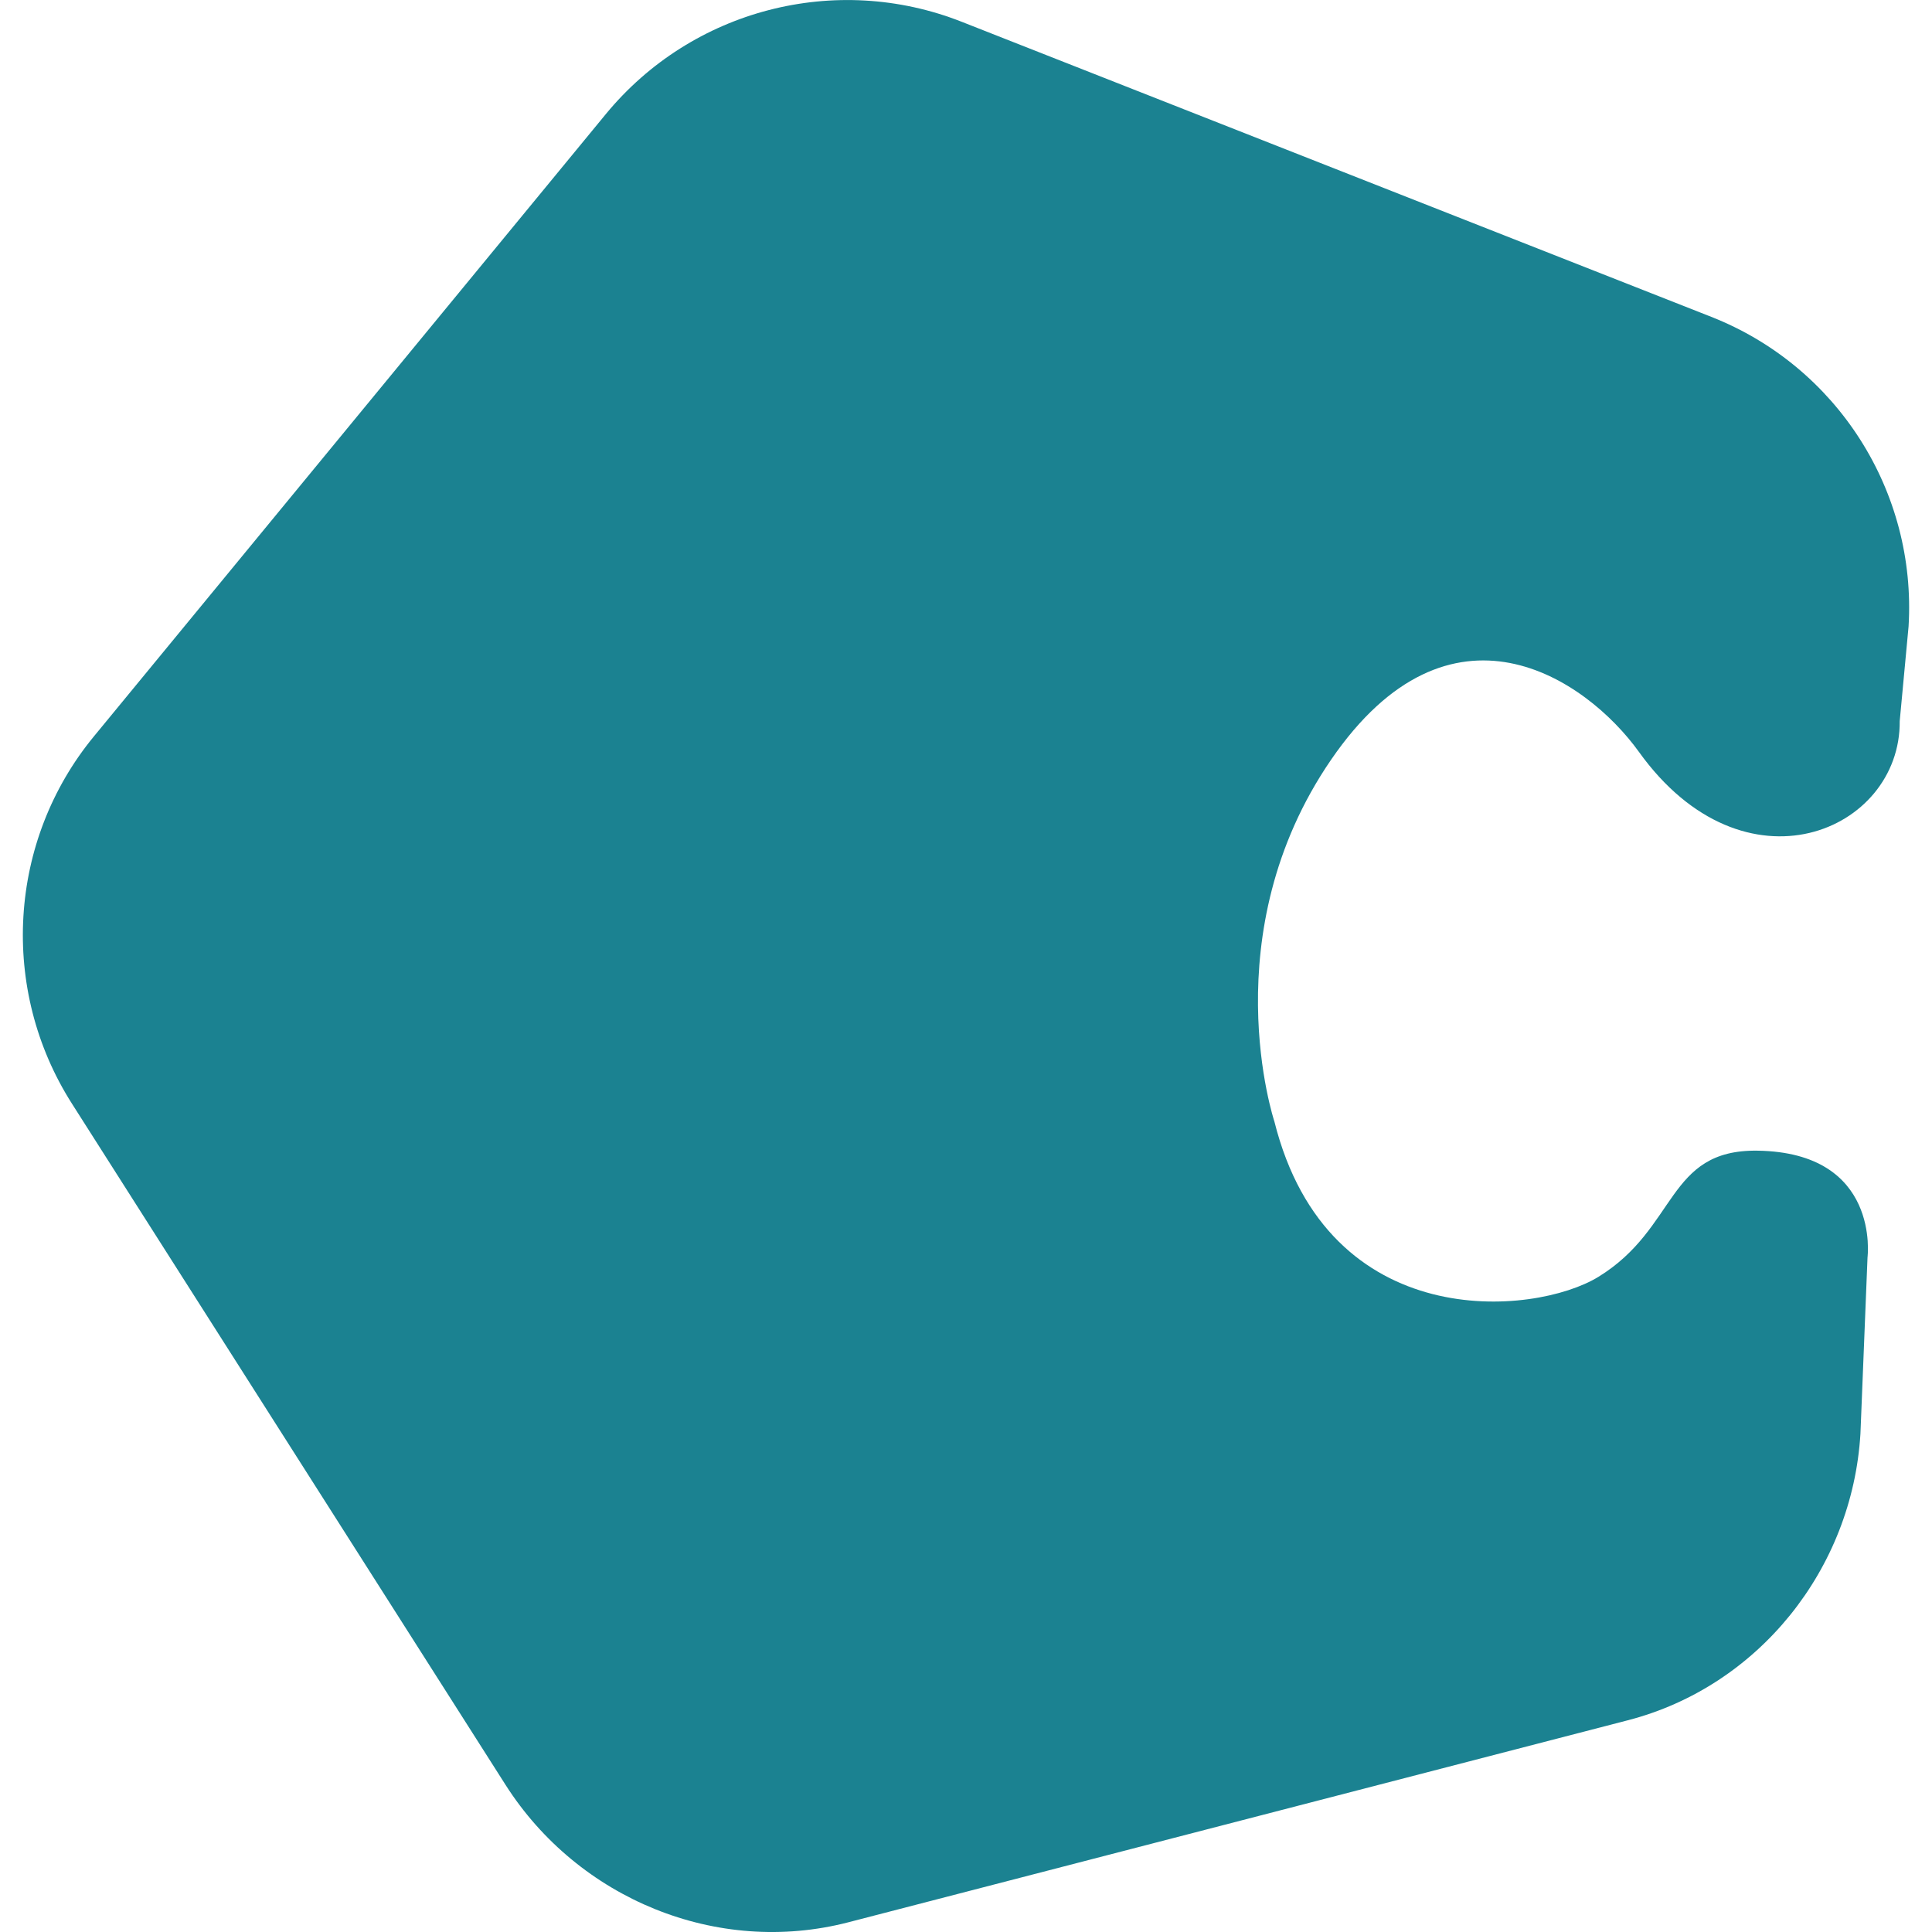 <svg fill="#1B8291" role="img" viewBox="0 0 24 24" xmlns="http://www.w3.org/2000/svg"><title>HumHub</title><path d="M23.709 7.781c.101-1.678-.888-3.23-2.451-3.845L11.945.27c-1.565-.616-3.349-.152-4.418 1.146l-6.36 7.731C.099 10.444-.01 12.291.893 13.709l5.387 8.463c.903 1.417 2.627 2.129 4.256 1.708l9.685-2.51c1.627-.421 2.789-1.88 2.89-3.559l.088-2.192s.166-1.304-1.369-1.325c-1.131-.015-.987.962-1.975 1.568-.793.486-3.358.726-4.024-1.93 0 0-.778-2.333.704-4.494 1.481-2.161 3.167-1.012 3.825-.097 1.31 1.824 3.252.987 3.239-.383z"/></svg>